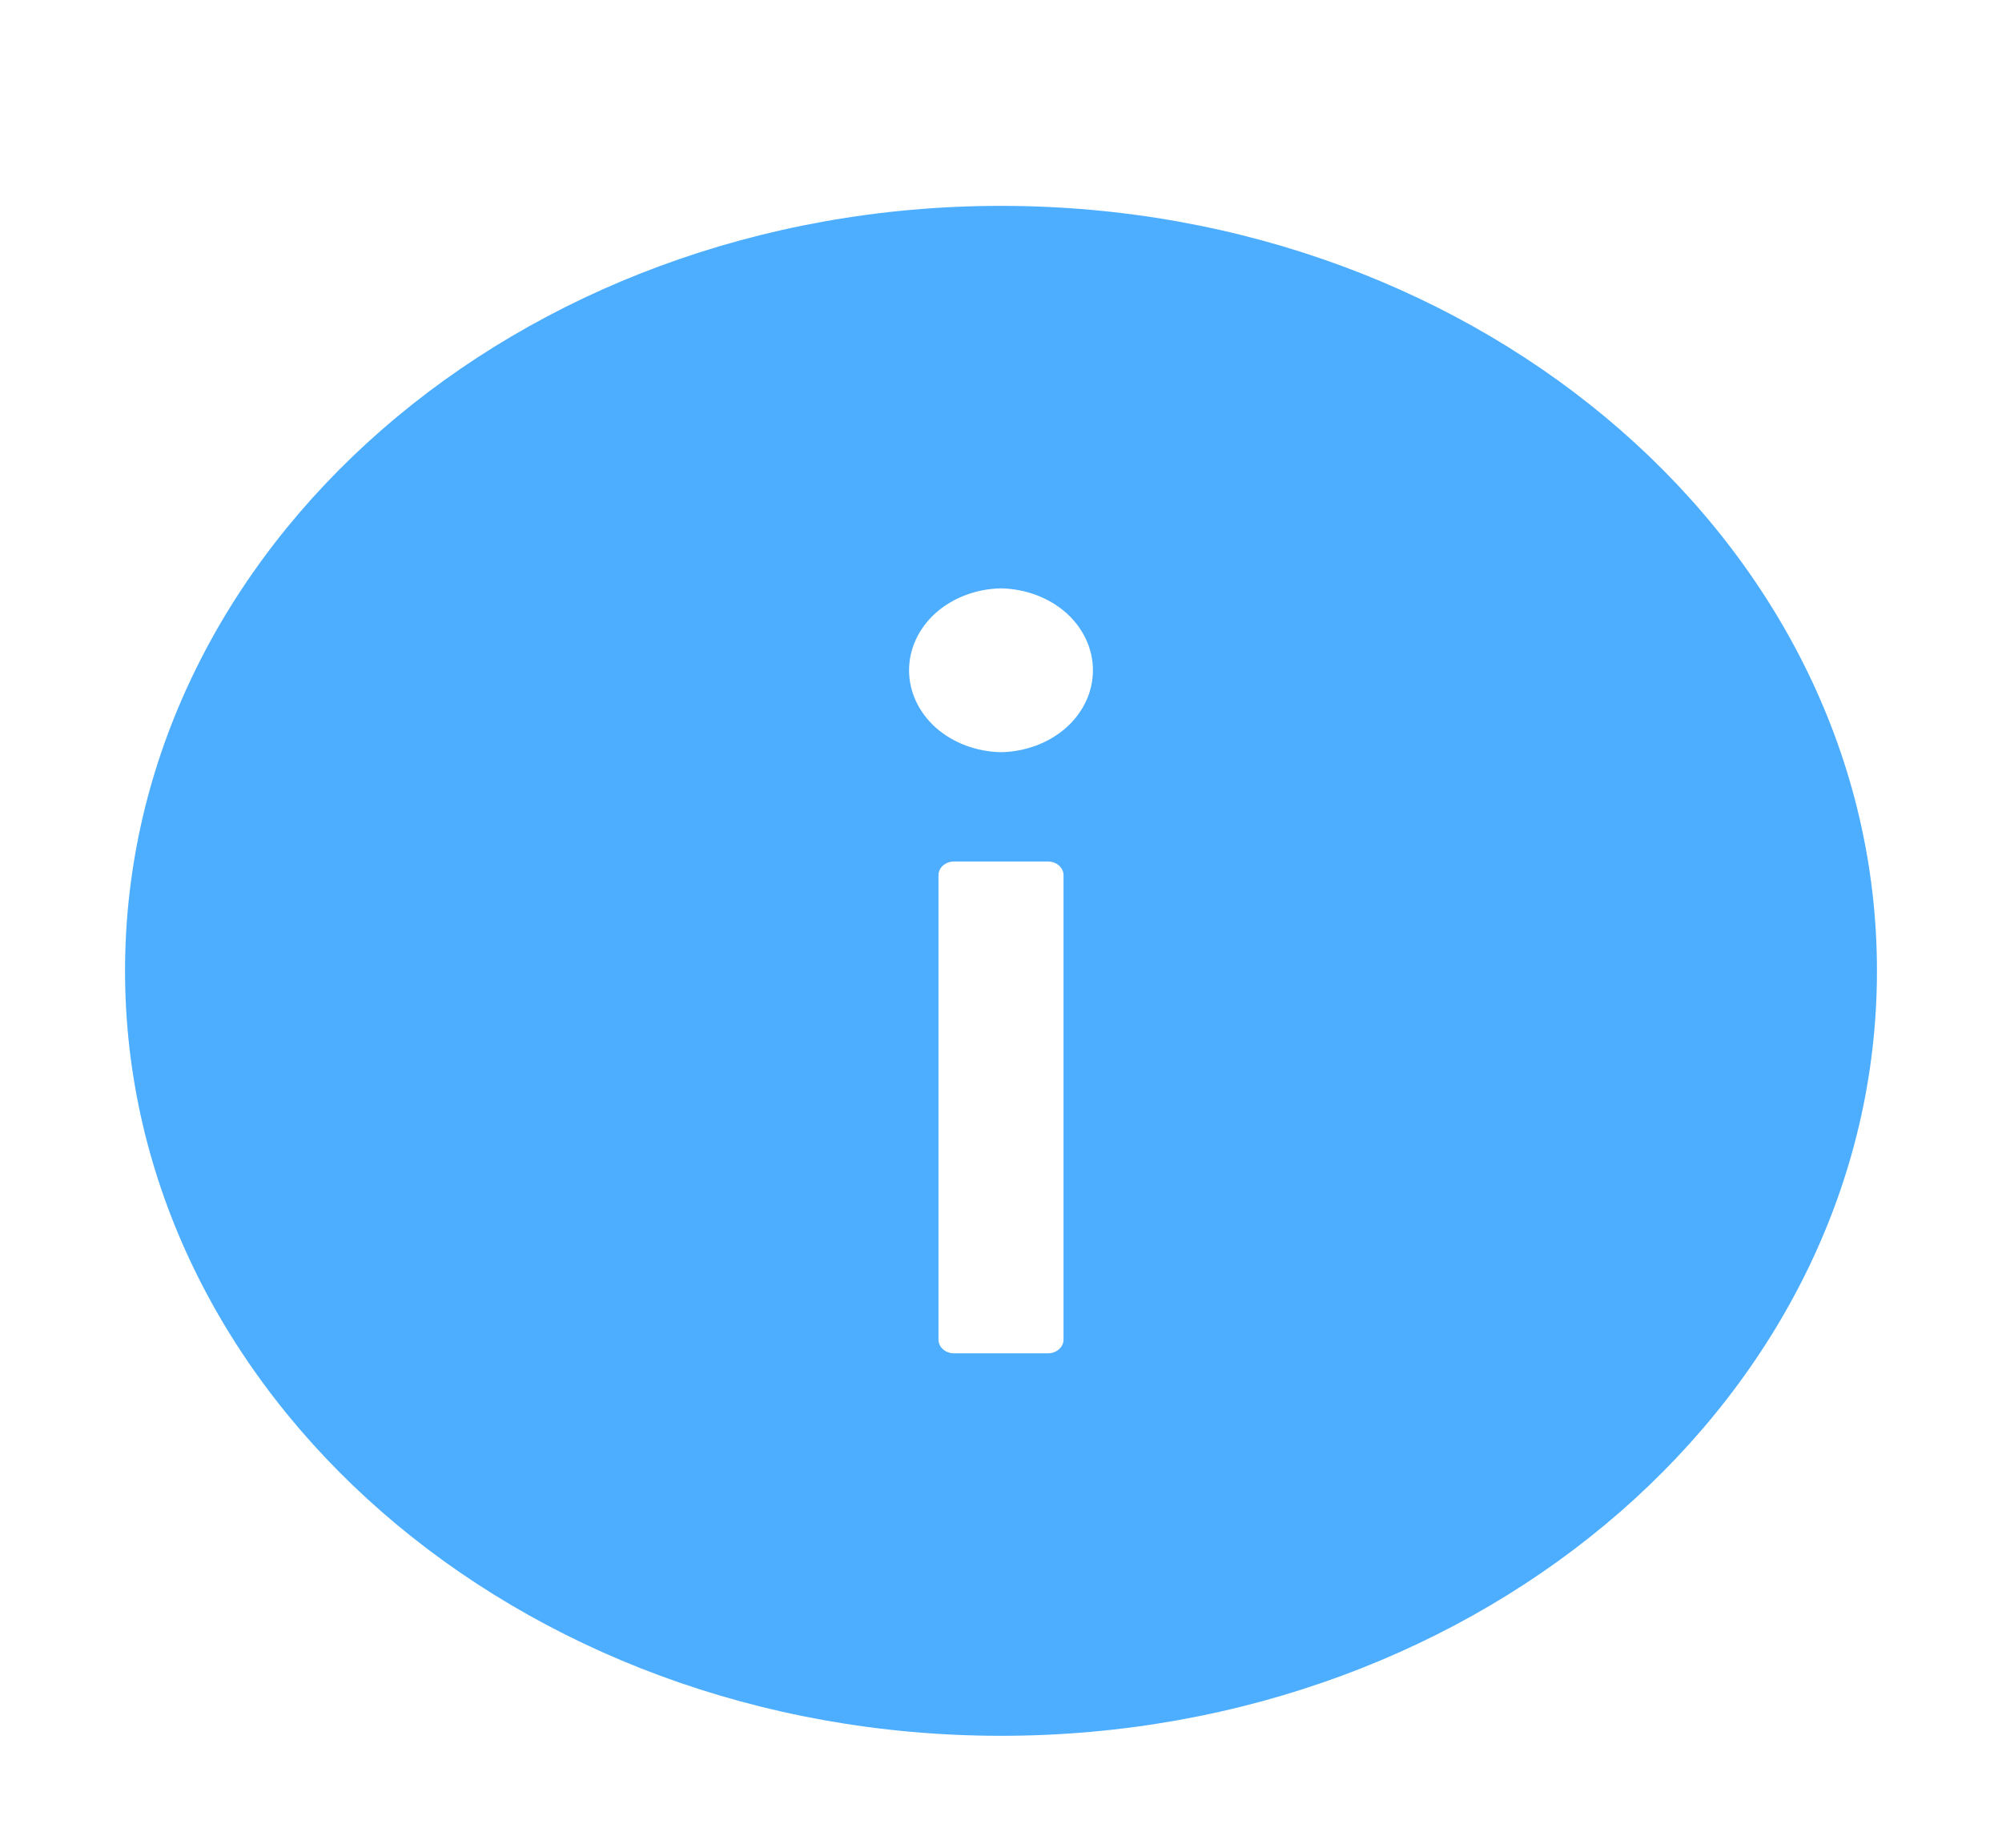 <svg width="13" height="12" viewBox="0 0 13 12" fill="none" xmlns="http://www.w3.org/2000/svg">
<g clip-path="url(#clip0_0_744)">
<path d="M6.5 1.337C3.359 1.337 0.812 3.561 0.812 6.305C0.812 9.048 3.359 11.273 6.5 11.273C9.641 11.273 12.188 9.048 12.188 6.305C12.188 3.561 9.641 1.337 6.5 1.337ZM6.906 8.7C6.906 8.749 6.861 8.789 6.805 8.789H6.195C6.139 8.789 6.094 8.749 6.094 8.7V5.684C6.094 5.635 6.139 5.595 6.195 5.595H6.805C6.861 5.595 6.906 5.635 6.906 5.684V8.7ZM6.5 4.885C6.341 4.882 6.189 4.825 6.077 4.726C5.965 4.626 5.903 4.492 5.903 4.353C5.903 4.214 5.965 4.08 6.077 3.98C6.189 3.881 6.341 3.824 6.5 3.821C6.659 3.824 6.811 3.881 6.923 3.98C7.035 4.08 7.097 4.214 7.097 4.353C7.097 4.492 7.035 4.626 6.923 4.726C6.811 4.825 6.659 4.882 6.5 4.885Z" fill="#4DAEFF"/>
</g>
<defs>
<clipPath id="clip0_0_744">
<rect width="13" height="11.355" fill="white" transform="translate(0 0.627)"/>
</clipPath>
</defs>
</svg>
